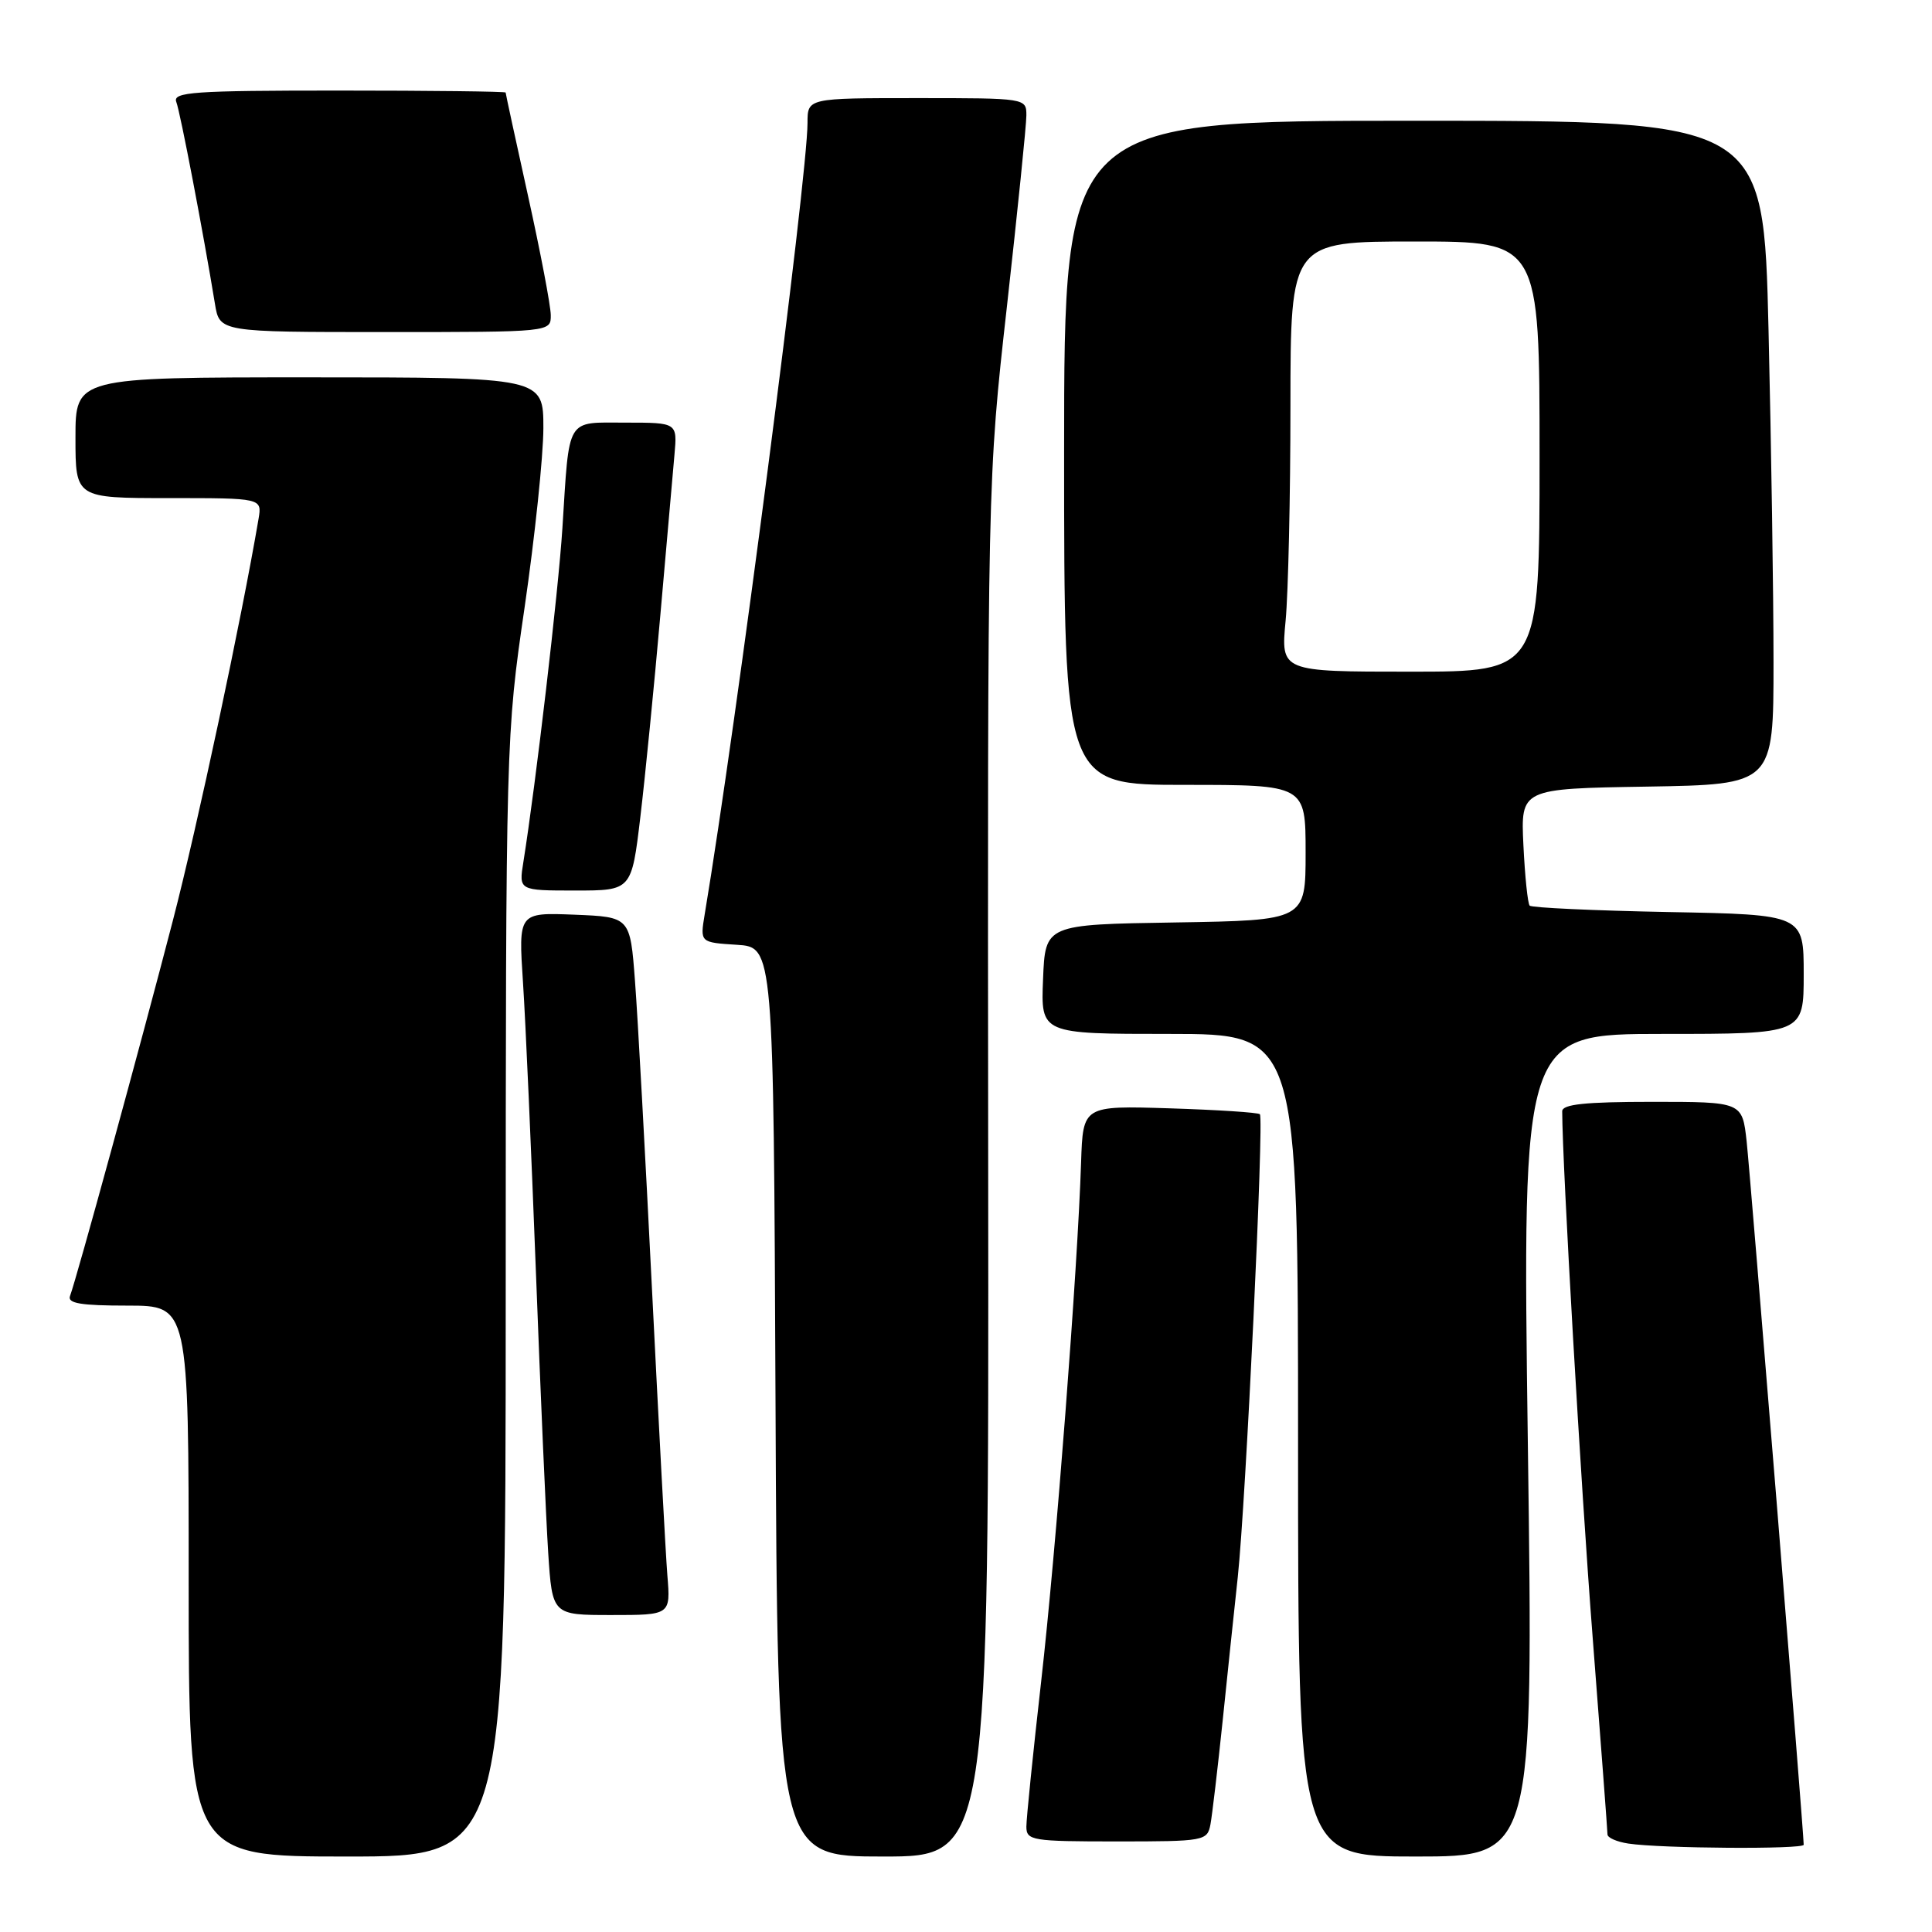 <?xml version="1.0" encoding="UTF-8" standalone="no"?>
<!DOCTYPE svg PUBLIC "-//W3C//DTD SVG 1.1//EN" "http://www.w3.org/Graphics/SVG/1.1/DTD/svg11.dtd" >
<svg xmlns="http://www.w3.org/2000/svg" xmlns:xlink="http://www.w3.org/1999/xlink" version="1.1" viewBox="0 0 256 256">
 <g >
 <path fill="currentColor"
d=" M 67.01 171.75 C 67.02 97.92 67.04 97.40 69.51 80.50 C 70.87 71.15 71.99 60.46 72.00 56.75 C 72.00 50.00 72.00 50.00 41.00 50.00 C 10.00 50.00 10.00 50.00 10.00 58.00 C 10.00 66.00 10.00 66.00 22.36 66.00 C 34.72 66.00 34.72 66.00 34.26 68.75 C 32.00 82.05 26.18 109.36 22.90 122.00 C 18.69 138.24 10.12 169.51 9.28 171.72 C 8.90 172.70 10.71 173.00 16.89 173.00 C 25.00 173.00 25.00 173.00 25.00 209.50 C 25.00 246.00 25.00 246.00 46.00 246.00 C 67.00 246.00 67.00 246.00 67.01 171.75 Z  M 130.94 154.75 C 130.85 63.50 130.85 63.50 133.43 40.54 C 134.84 27.91 136.00 16.55 136.00 15.29 C 136.00 13.01 135.94 13.00 121.50 13.00 C 107.00 13.00 107.00 13.00 107.00 16.28 C 107.00 23.45 97.55 96.22 93.37 121.19 C 92.76 124.88 92.76 124.88 97.63 125.19 C 102.50 125.50 102.50 125.50 102.76 185.75 C 103.02 246.00 103.02 246.00 117.02 246.00 C 131.03 246.00 131.03 246.00 130.94 154.75 Z  M 202.45 191.50 C 201.71 137.00 201.71 137.00 220.36 137.00 C 239.00 137.00 239.00 137.00 239.00 129.10 C 239.00 121.19 239.00 121.19 221.08 120.85 C 211.23 120.66 202.95 120.28 202.69 120.00 C 202.43 119.72 202.06 116.12 201.86 112.00 C 201.50 104.50 201.50 104.50 218.25 104.23 C 235.00 103.95 235.00 103.95 235.00 87.73 C 235.00 78.80 234.70 59.01 234.34 43.75 C 233.68 16.00 233.68 16.00 187.34 16.00 C 141.00 16.00 141.00 16.00 141.00 60.00 C 141.00 104.00 141.00 104.00 157.00 104.00 C 173.00 104.00 173.00 104.00 173.00 112.98 C 173.00 121.95 173.00 121.95 155.75 122.23 C 138.50 122.50 138.50 122.50 138.21 129.75 C 137.91 137.00 137.91 137.00 154.96 137.00 C 172.00 137.00 172.00 137.00 172.00 191.50 C 172.00 246.00 172.00 246.00 187.59 246.00 C 203.19 246.00 203.19 246.00 202.45 191.50 Z  M 239.00 244.44 C 239.00 242.82 231.93 155.71 231.44 151.25 C 230.86 146.00 230.86 146.00 218.93 146.00 C 210.05 146.00 207.00 146.32 207.00 147.25 C 207.02 154.40 209.47 196.87 211.03 216.89 C 212.11 230.85 213.00 242.63 213.00 243.07 C 213.00 243.51 214.24 244.05 215.75 244.28 C 220.07 244.94 239.00 245.06 239.00 244.44 Z  M 160.39 241.75 C 160.62 240.51 161.35 234.32 162.01 228.00 C 162.66 221.68 163.56 213.12 164.01 208.99 C 165.07 199.08 167.51 148.17 166.94 147.64 C 166.70 147.41 161.32 147.06 155.00 146.86 C 143.50 146.50 143.50 146.50 143.25 154.00 C 142.79 168.26 139.92 205.56 137.96 222.79 C 136.88 232.30 136.00 240.96 136.00 242.04 C 136.00 243.88 136.75 244.00 147.98 244.00 C 159.61 244.00 159.97 243.93 160.39 241.75 Z  M 88.43 208.75 C 88.20 205.86 87.29 188.88 86.40 171.00 C 85.51 153.12 84.50 134.68 84.14 130.00 C 83.50 121.50 83.50 121.50 76.10 121.20 C 68.69 120.91 68.69 120.91 69.30 130.20 C 69.64 135.32 70.40 152.55 71.01 168.50 C 71.61 184.45 72.35 201.21 72.64 205.75 C 73.18 214.00 73.18 214.00 81.02 214.00 C 88.86 214.00 88.86 214.00 88.43 208.75 Z  M 84.85 108.25 C 85.49 102.89 86.68 90.85 87.50 81.50 C 88.32 72.15 89.16 62.59 89.37 60.25 C 89.75 56.00 89.75 56.00 82.90 56.00 C 74.91 56.00 75.47 55.07 74.52 70.00 C 73.98 78.42 71.00 103.88 69.35 114.22 C 68.74 118.00 68.74 118.00 76.22 118.00 C 83.69 118.00 83.69 118.00 84.85 108.25 Z  M 72.98 41.75 C 72.97 40.51 71.62 33.43 69.98 26.01 C 68.34 18.60 67.00 12.41 67.00 12.26 C 67.00 12.12 57.05 12.00 44.89 12.00 C 25.61 12.00 22.86 12.19 23.36 13.51 C 23.89 14.87 26.96 30.95 28.48 40.25 C 29.09 44.00 29.09 44.00 51.05 44.00 C 73.00 44.00 73.00 44.00 72.98 41.75 Z  M 170.35 82.25 C 170.70 78.54 170.99 65.71 170.99 53.75 C 171.00 32.00 171.00 32.00 187.50 32.00 C 204.00 32.00 204.00 32.00 204.00 60.50 C 204.00 89.00 204.00 89.00 186.86 89.00 C 169.71 89.00 169.71 89.00 170.35 82.25 Z "/>
</g>
</svg>